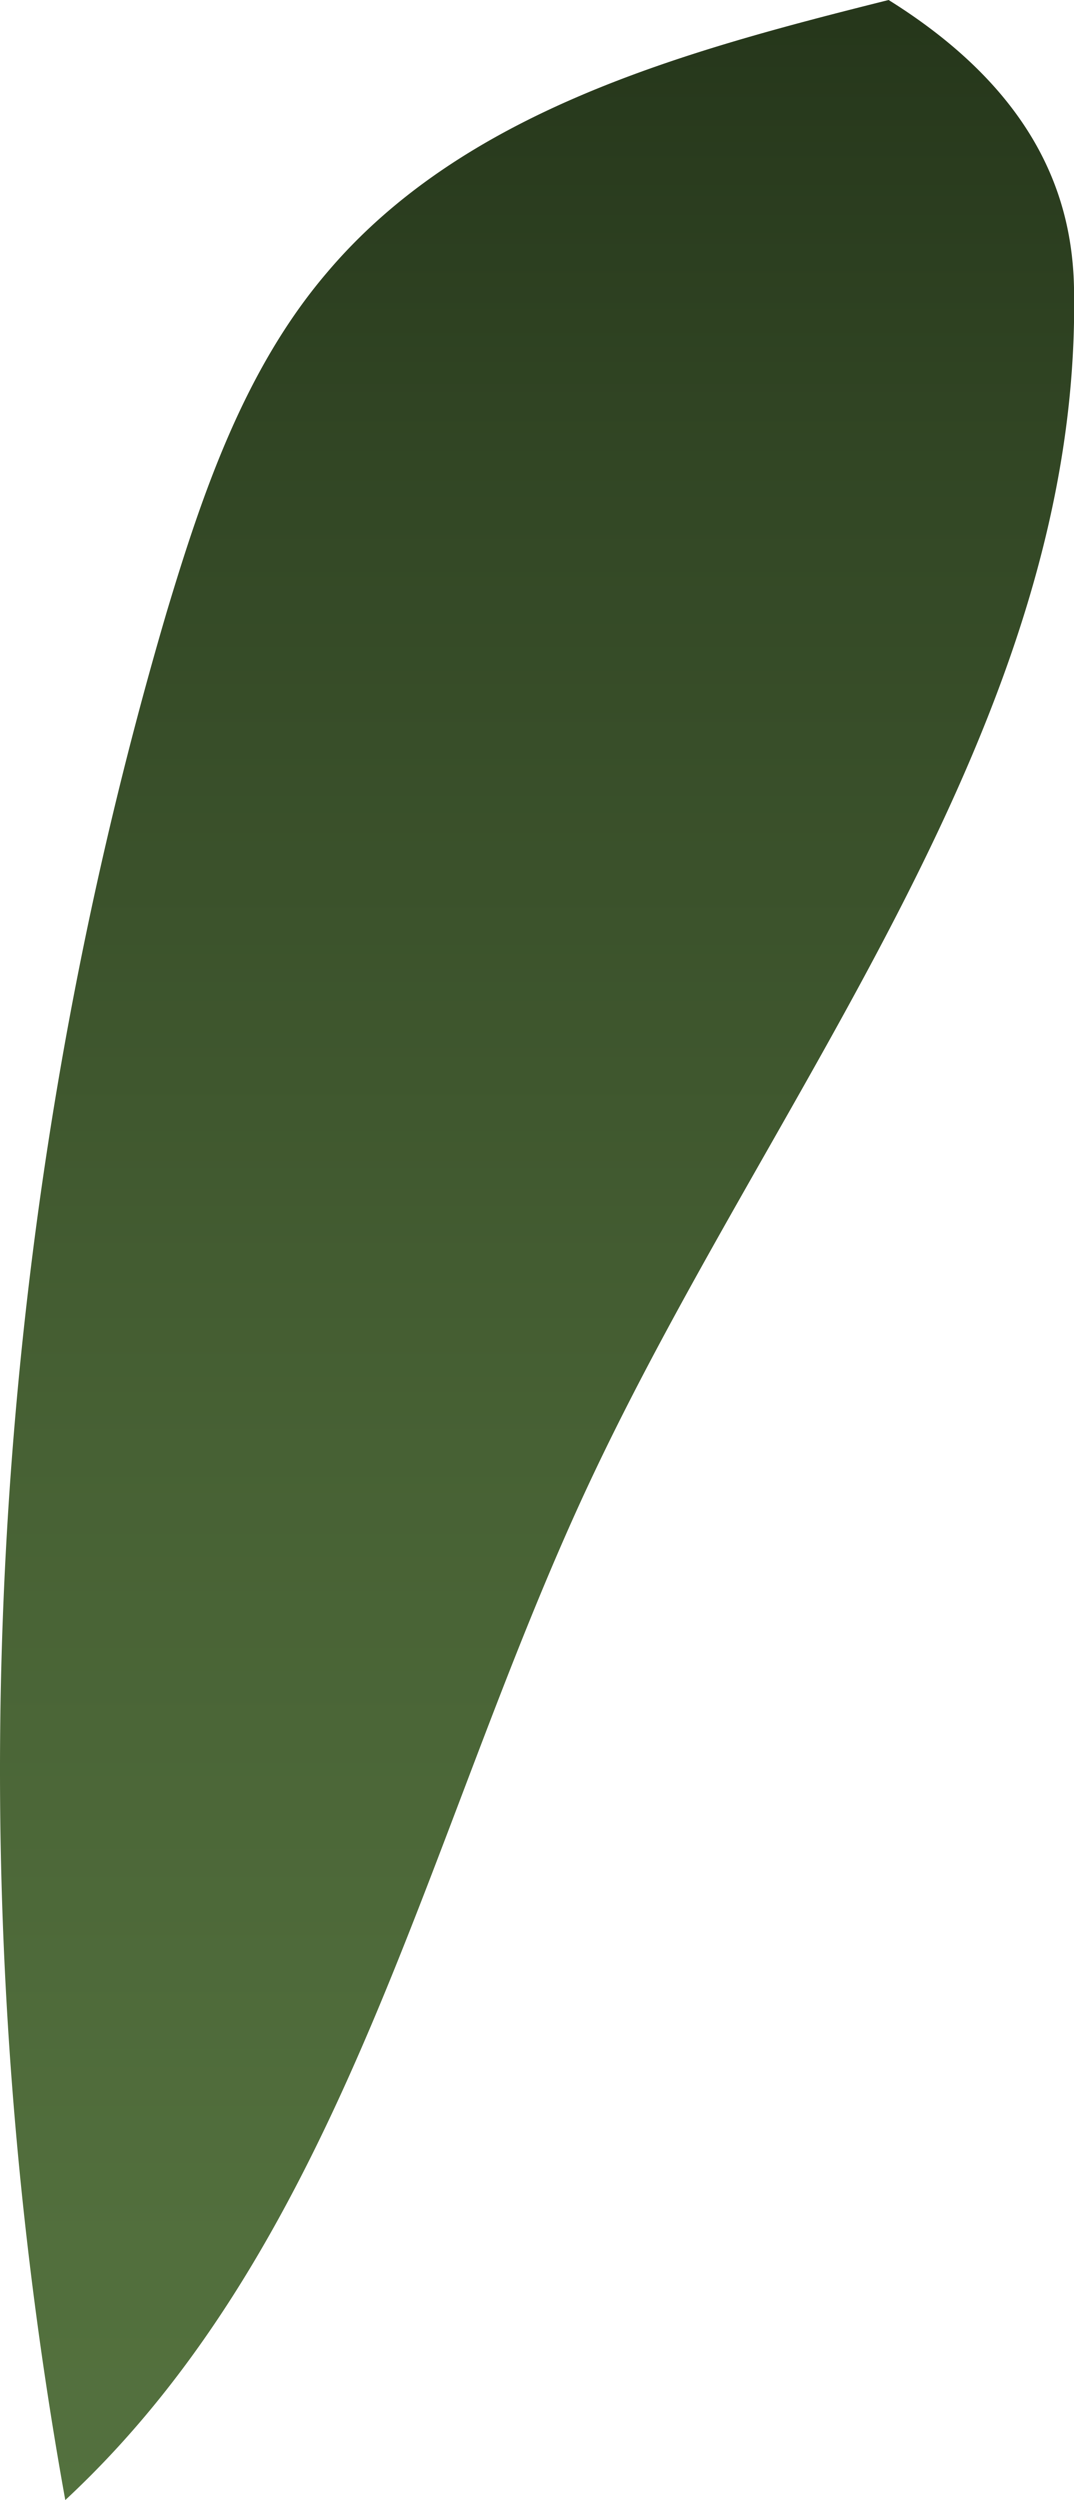 <svg xmlns="http://www.w3.org/2000/svg" xmlns:xlink="http://www.w3.org/1999/xlink" viewBox="0 0 31.75 73.84"><defs><style>.cls-1{fill:url(#linear-gradient);}</style><linearGradient id="linear-gradient" x1="15.88" y1="87.36" x2="15.88" y2="-3.66" gradientUnits="userSpaceOnUse"><stop offset="0" stop-color="#567440"/><stop offset="0.23" stop-color="#526f3d"/><stop offset="0.49" stop-color="#476134"/><stop offset="0.78" stop-color="#344926"/><stop offset="1" stop-color="#223218"/></linearGradient></defs><g id="Layer_2" data-name="Layer 2"><g id="Leaves_front" data-name="Leaves front"><path class="cls-1" d="M26.27,0C20.19,1.52,13.69,3.28,9.65,8.07,7.24,10.9,6,14.51,4.93,18.07a121.25,121.25,0,0,0-3,55.77c8.29-7.7,10.65-19.65,15.43-29.91C22.81,32.24,32,21.39,31.75,8.5,31.7,5.93,30.71,2.77,26.27,0Z"/></g></g></svg>
